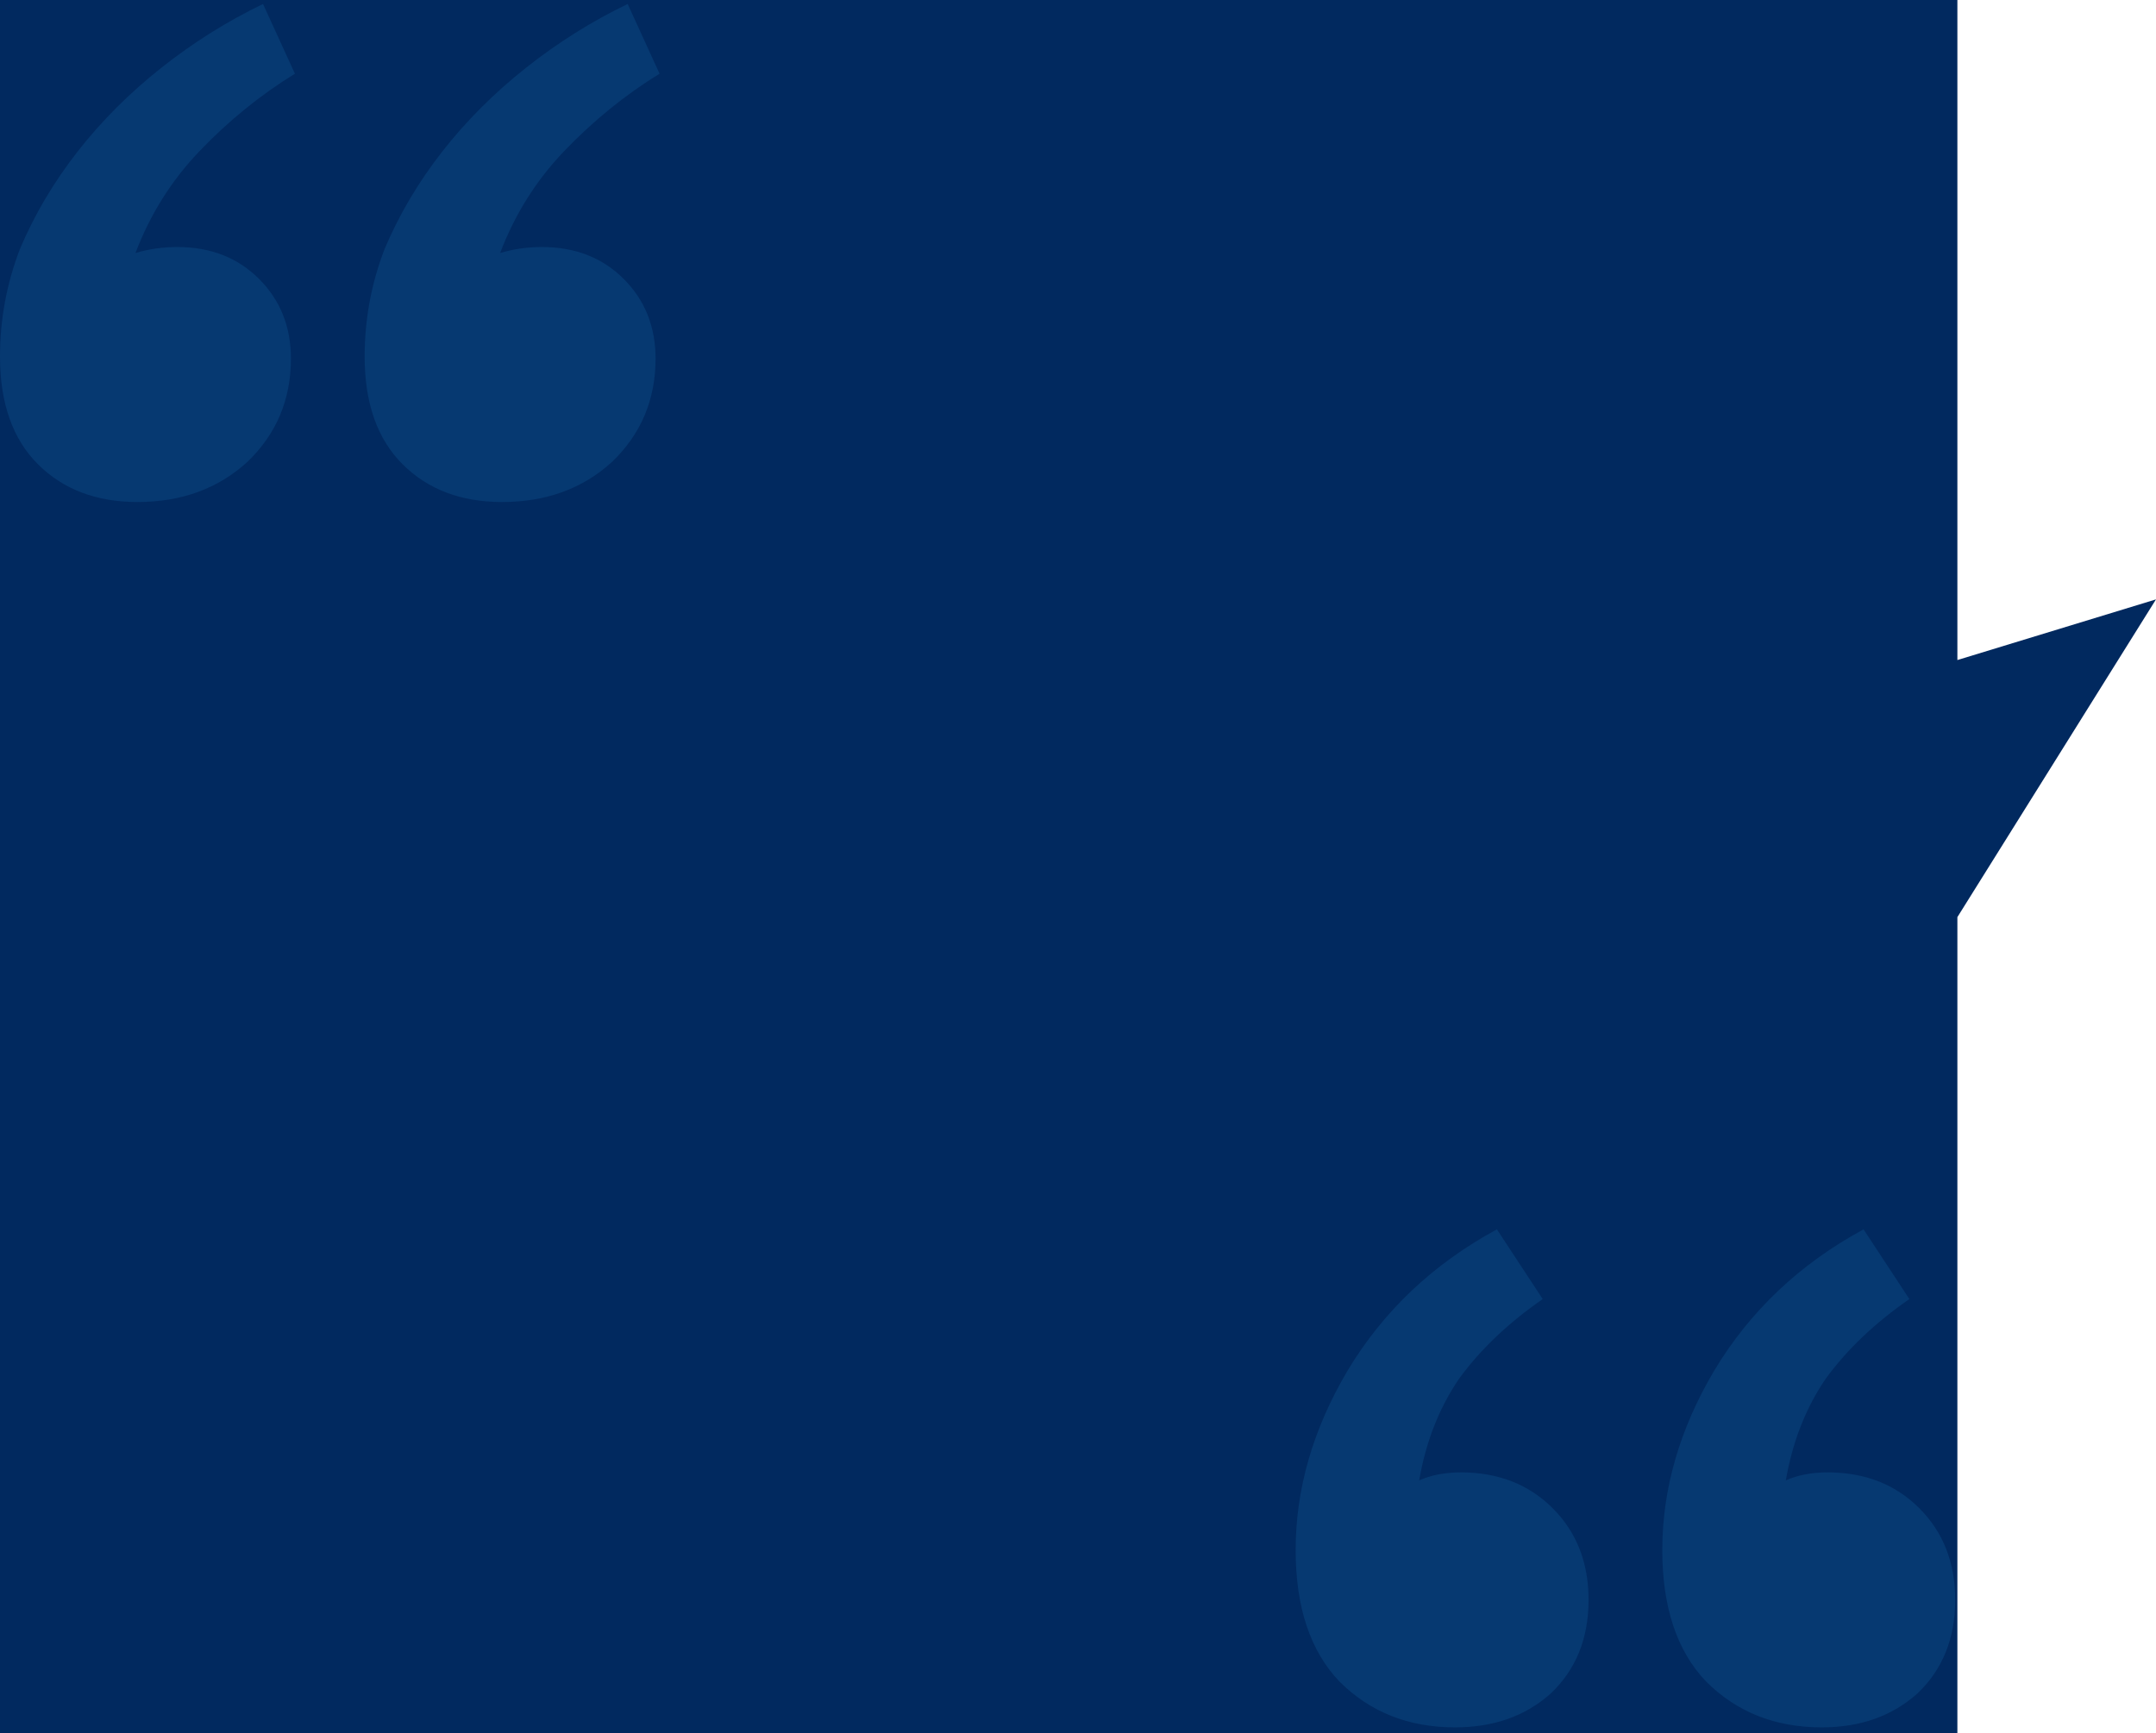 <svg width="541" height="435" viewBox="0 0 541 435" fill="none" xmlns="http://www.w3.org/2000/svg">
<path d="M0 0H491.162V165.663L541 150.438L491.162 230.188V435H0V0Z" fill="#01295F"/>
<path d="M73 90C73 100.333 69.333 109 62 116C54.667 122.667 45.5 126 34.5 126C24.167 126 15.833 122.833 9.5 116.5C3.167 110.167 0 101.167 0 89.5C0 80.167 1.667 71.167 5 62.5C8.667 53.833 13.5 45.667 19.5 38C25.5 30.333 32.5 23.333 40.5 17C48.5 10.667 57 5.333 66 1L74 18.5C65.333 23.833 57.333 30.333 50 38C43 45.333 37.667 53.833 34 63.5C37.333 62.5 40.833 62 44.5 62C52.833 62 59.667 64.667 65 70C70.333 75.333 73 82 73 90ZM164.5 90C164.5 100.333 160.833 109 153.5 116C146.167 122.667 137 126 126 126C115.667 126 107.333 122.833 101 116.5C94.667 110.167 91.5 101.167 91.5 89.5C91.5 80.167 93.167 71.167 96.5 62.5C100.167 53.833 105 45.667 111 38C117 30.333 124 23.333 132 17C140 10.667 148.5 5.333 157.5 1L165.5 18.5C156.833 23.833 148.833 30.333 141.5 38C134.5 45.333 129.167 53.833 125.5 63.5C128.833 62.5 132.333 62 136 62C144.333 62 151.167 64.667 156.5 70C161.833 75.333 164.5 82 164.5 90Z" fill="#2081C3" fill-opacity="0.18"/>
<path d="M398.616 401.554C398.616 411.22 395.45 419.054 389.116 425.054C382.783 430.72 374.783 433.554 365.116 433.554C353.45 433.554 343.783 429.72 336.116 422.054C328.783 414.387 325.116 403.387 325.116 389.054C325.116 373.72 329.45 358.72 338.116 344.054C347.116 329.054 359.616 317.22 375.616 308.554L387.116 326.054C378.45 332.054 371.45 338.72 366.116 346.054C361.116 353.387 357.783 361.887 356.116 371.554C359.116 370.22 362.616 369.554 366.616 369.554C375.95 369.554 383.616 372.554 389.616 378.554C395.616 384.554 398.616 392.22 398.616 401.554ZM490.616 401.554C490.616 411.22 487.45 419.054 481.116 425.054C474.783 430.72 466.783 433.554 457.116 433.554C445.45 433.554 435.783 429.72 428.116 422.054C420.783 414.387 417.116 403.387 417.116 389.054C417.116 373.72 421.45 358.72 430.116 344.054C439.116 329.054 451.616 317.22 467.616 308.554L479.116 326.054C470.45 332.054 463.45 338.72 458.116 346.054C453.116 353.387 449.783 361.887 448.116 371.554C451.116 370.22 454.616 369.554 458.616 369.554C467.95 369.554 475.616 372.554 481.616 378.554C487.616 384.554 490.616 392.22 490.616 401.554Z" fill="#2081C3" fill-opacity="0.18"/>
</svg>
